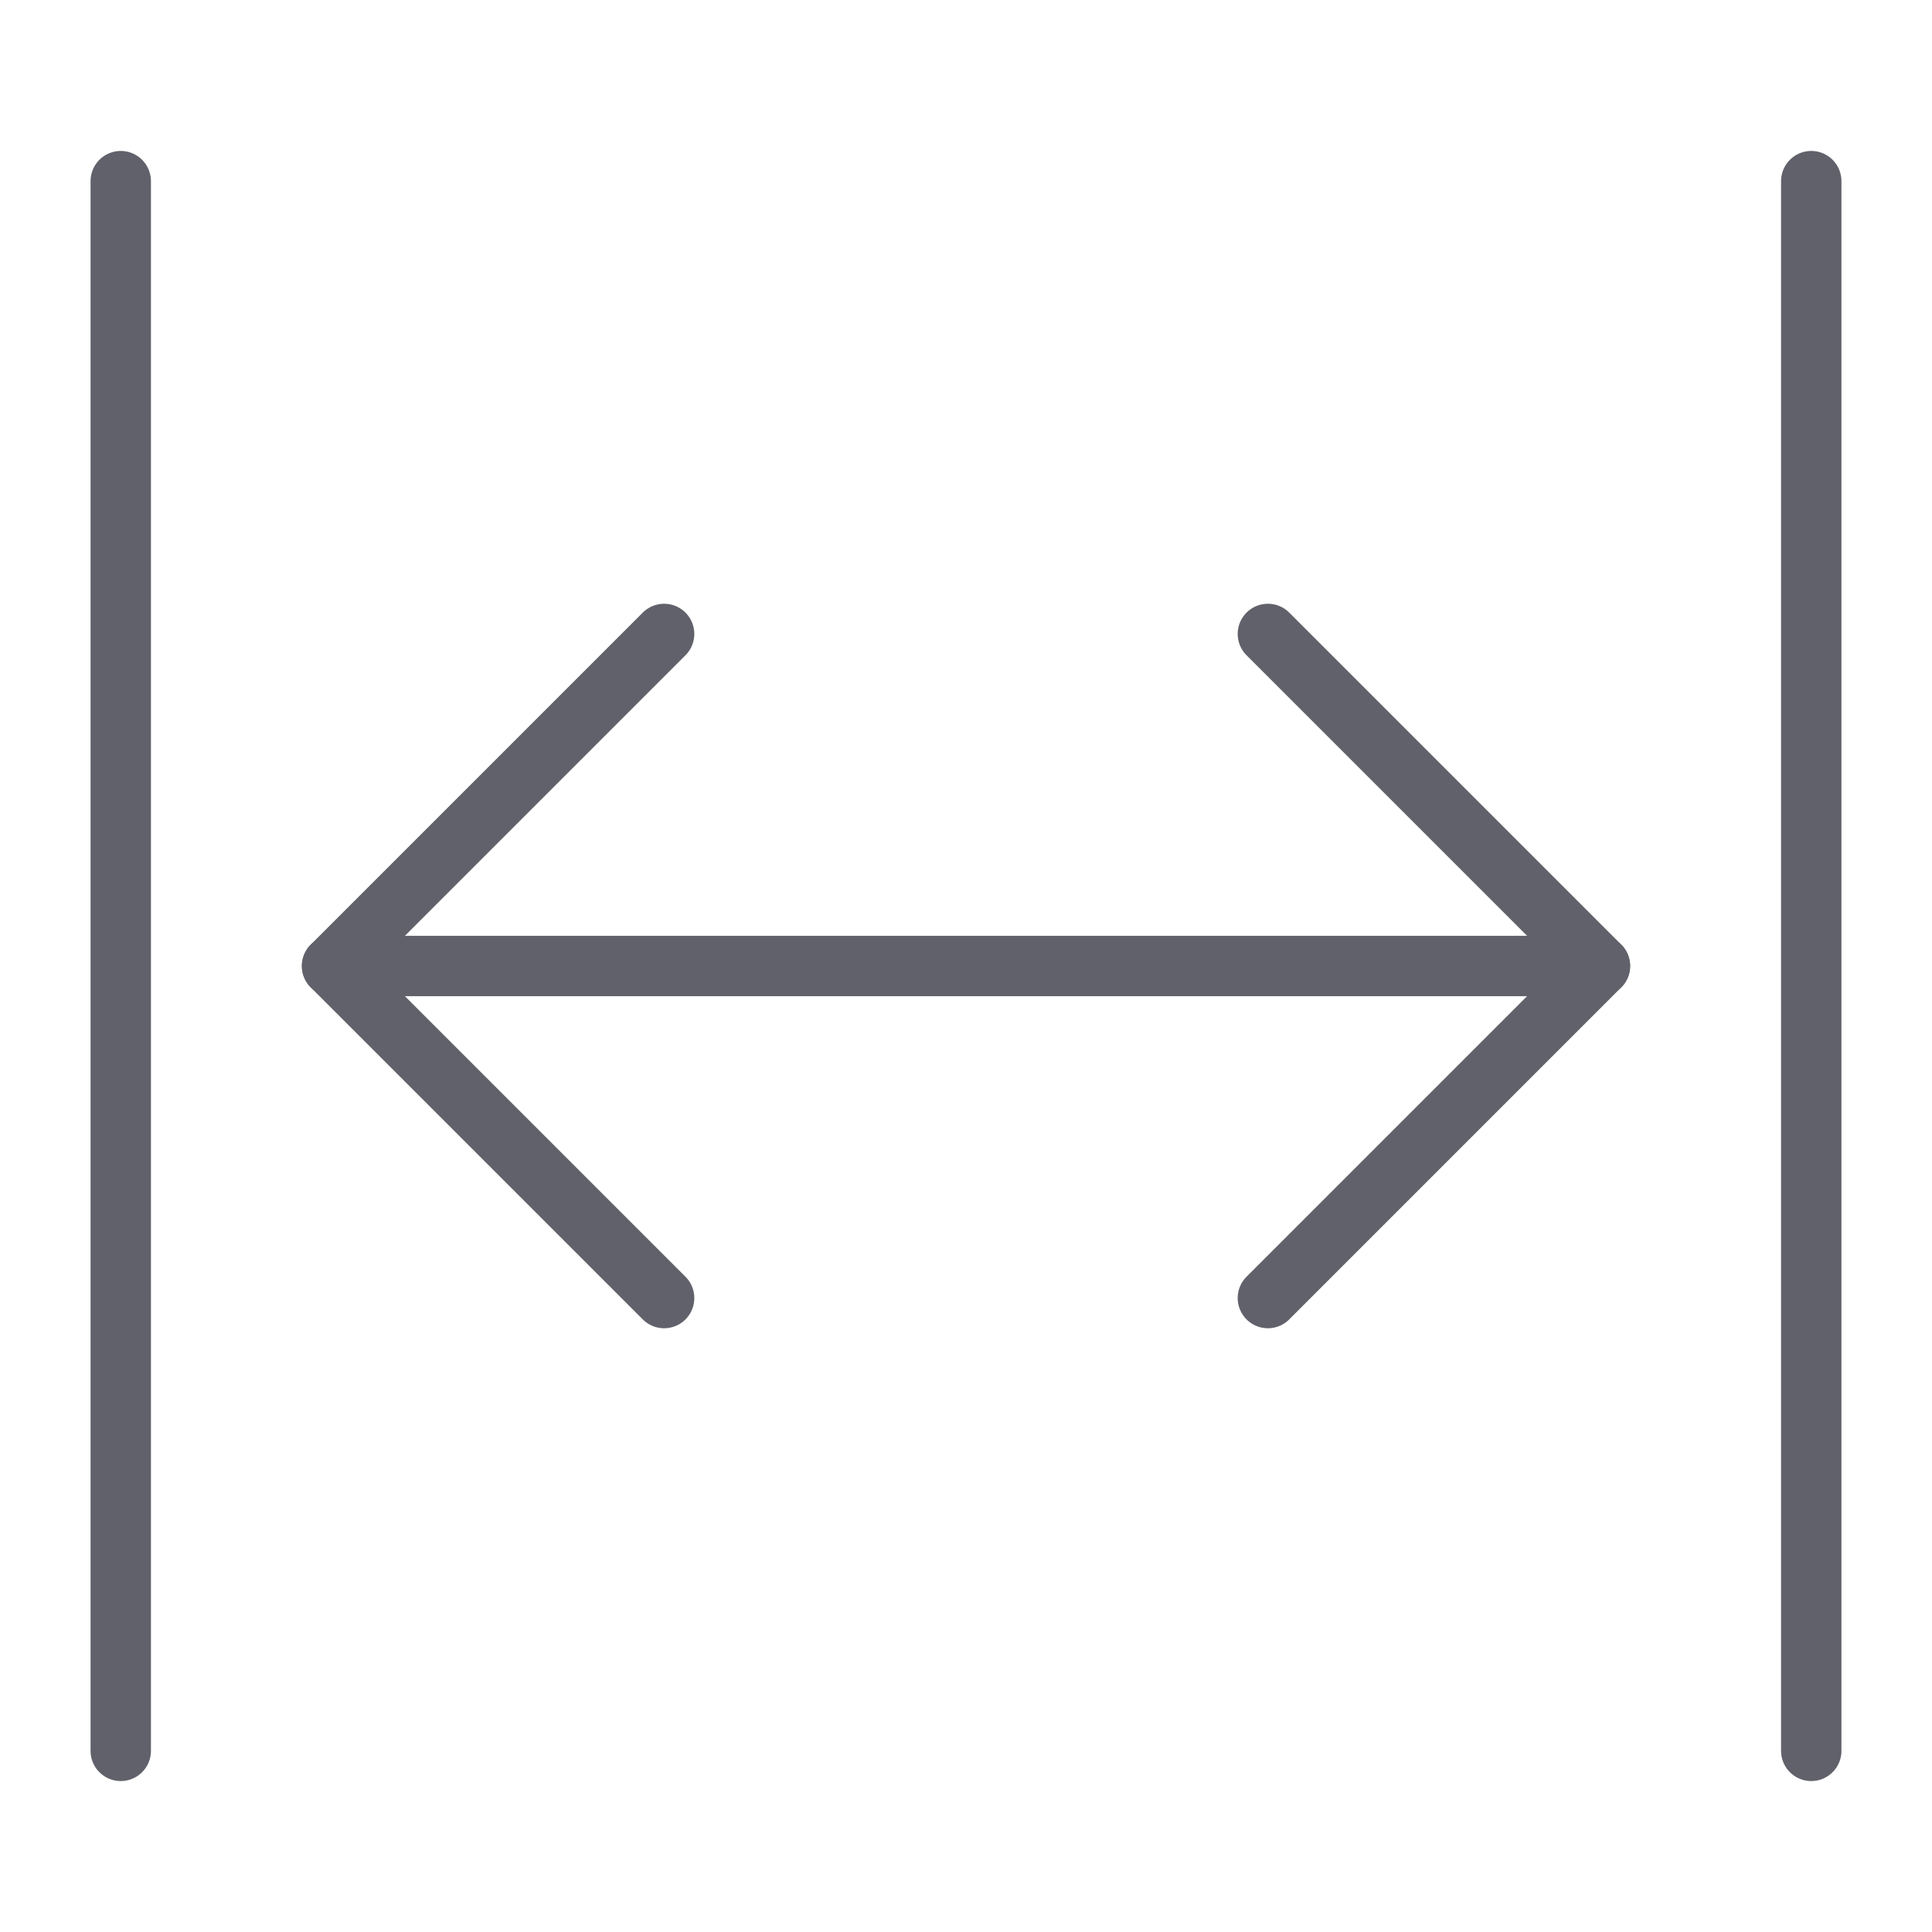 <svg xmlns="http://www.w3.org/2000/svg" height="24" width="24" viewBox="0 0 64 64"><g stroke-linecap="round" fill="#61616b" stroke-linejoin="round" class="nc-icon-wrapper"><line data-cap="butt" data-color="color-2" x1="53" y1="32" x2="11" y2="32" fill="none" stroke="#61616b" stroke-width="2"></line><polyline data-color="color-2" points="22 43 11 32 22 21" fill="none" stroke="#61616b" stroke-width="2"></polyline><polyline data-color="color-2" points="42 21 53 32 42 43" fill="none" stroke="#61616b" stroke-width="2"></polyline><line x1="60" y1="58" x2="60" y2="6" fill="none" stroke="#61616b" stroke-width="2"></line><line x1="4" y1="58" x2="4" y2="6" fill="none" stroke="#61616b" stroke-width="2"></line></g></svg>